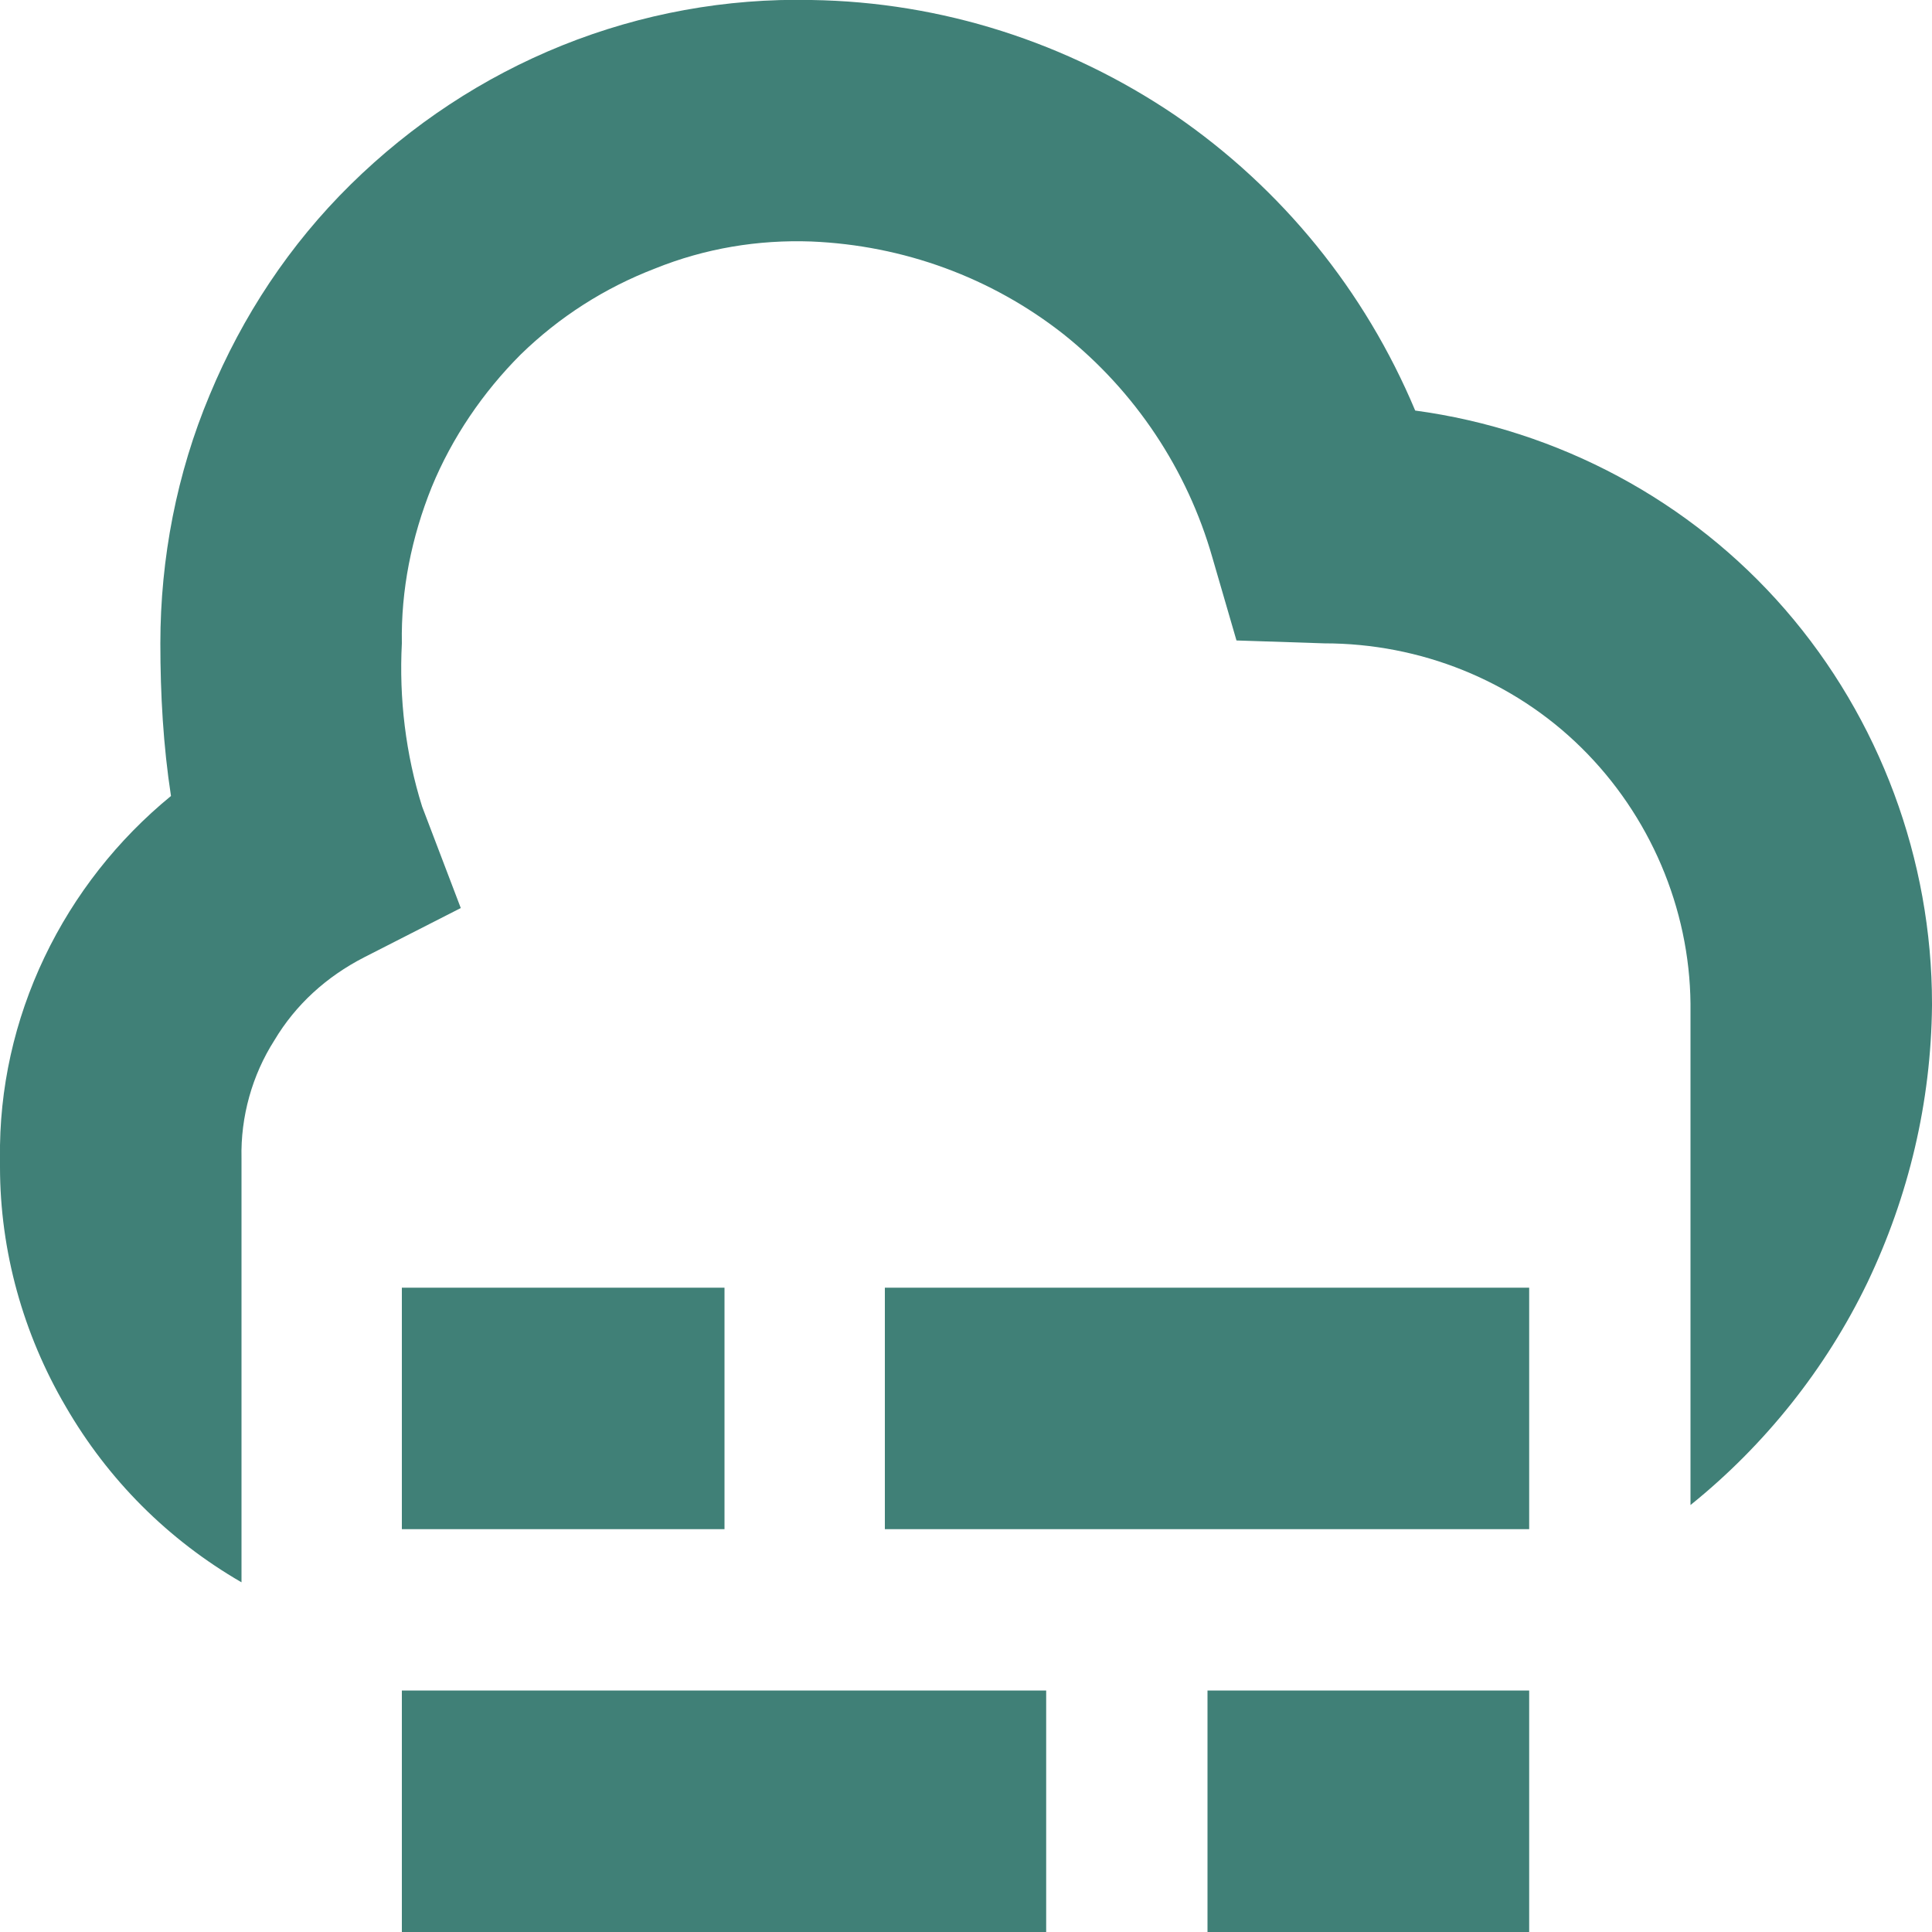 <svg width="20" height="20.001" viewBox="0 0 20 20.001" fill="none" xmlns="http://www.w3.org/2000/svg" xmlns:xlink="http://www.w3.org/1999/xlink">
	<desc>
			Created with Pixso.
	</desc>
	<defs/>
	<path id="Vector" d="M4.16 17.5L10.83 17.5L10.83 20L4.16 20L4.16 17.5ZM12.5 20L15.83 20L15.83 17.5L12.5 17.5L12.5 20ZM9.16 15.83L15.83 15.83L15.83 13.33L9.16 13.33L9.16 15.83ZM4.16 13.33L4.16 15.83L7.5 15.83L7.5 13.33L4.16 13.33ZM20 10.39C20 8.9 19.46 7.44 18.48 6.31C17.5 5.18 16.13 4.45 14.65 4.25C14.13 3.01 13.27 1.95 12.16 1.19C11.05 0.44 9.75 0.02 8.4 0C7.52 -0.02 6.64 0.14 5.82 0.47C5 0.8 4.26 1.29 3.63 1.91C3 2.53 2.51 3.27 2.17 4.09C1.83 4.9 1.66 5.78 1.66 6.66C1.66 7.19 1.69 7.72 1.77 8.24C1.22 8.69 0.77 9.26 0.46 9.91C0.15 10.56 -0.01 11.27 0 11.99L0 11.99C0 12.02 0 12.05 0 12.08C0 12.95 0.24 13.81 0.68 14.56C1.12 15.32 1.74 15.94 2.5 16.38L2.5 12.08C2.5 12.05 2.5 12.02 2.5 11.99L2.5 11.99C2.49 11.56 2.61 11.13 2.84 10.77C3.06 10.4 3.38 10.11 3.77 9.91L4.77 9.4L4.37 8.35C4.2 7.81 4.13 7.23 4.16 6.66C4.15 6.11 4.26 5.56 4.47 5.04C4.68 4.53 5 4.06 5.39 3.67C5.79 3.28 6.26 2.98 6.78 2.78C7.3 2.57 7.85 2.48 8.4 2.5C9.35 2.54 10.26 2.87 11.01 3.46C11.75 4.05 12.29 4.86 12.55 5.77L12.8 6.63L13.71 6.66C14.7 6.66 15.66 7.04 16.37 7.74C17.08 8.44 17.49 9.4 17.5 10.39L17.5 15.58C18.27 14.96 18.9 14.17 19.33 13.28C19.76 12.38 19.99 11.41 20 10.41L20 10.39Z" fill="#408077" fill-opacity="1" fill-rule="evenodd"/>
</svg>
